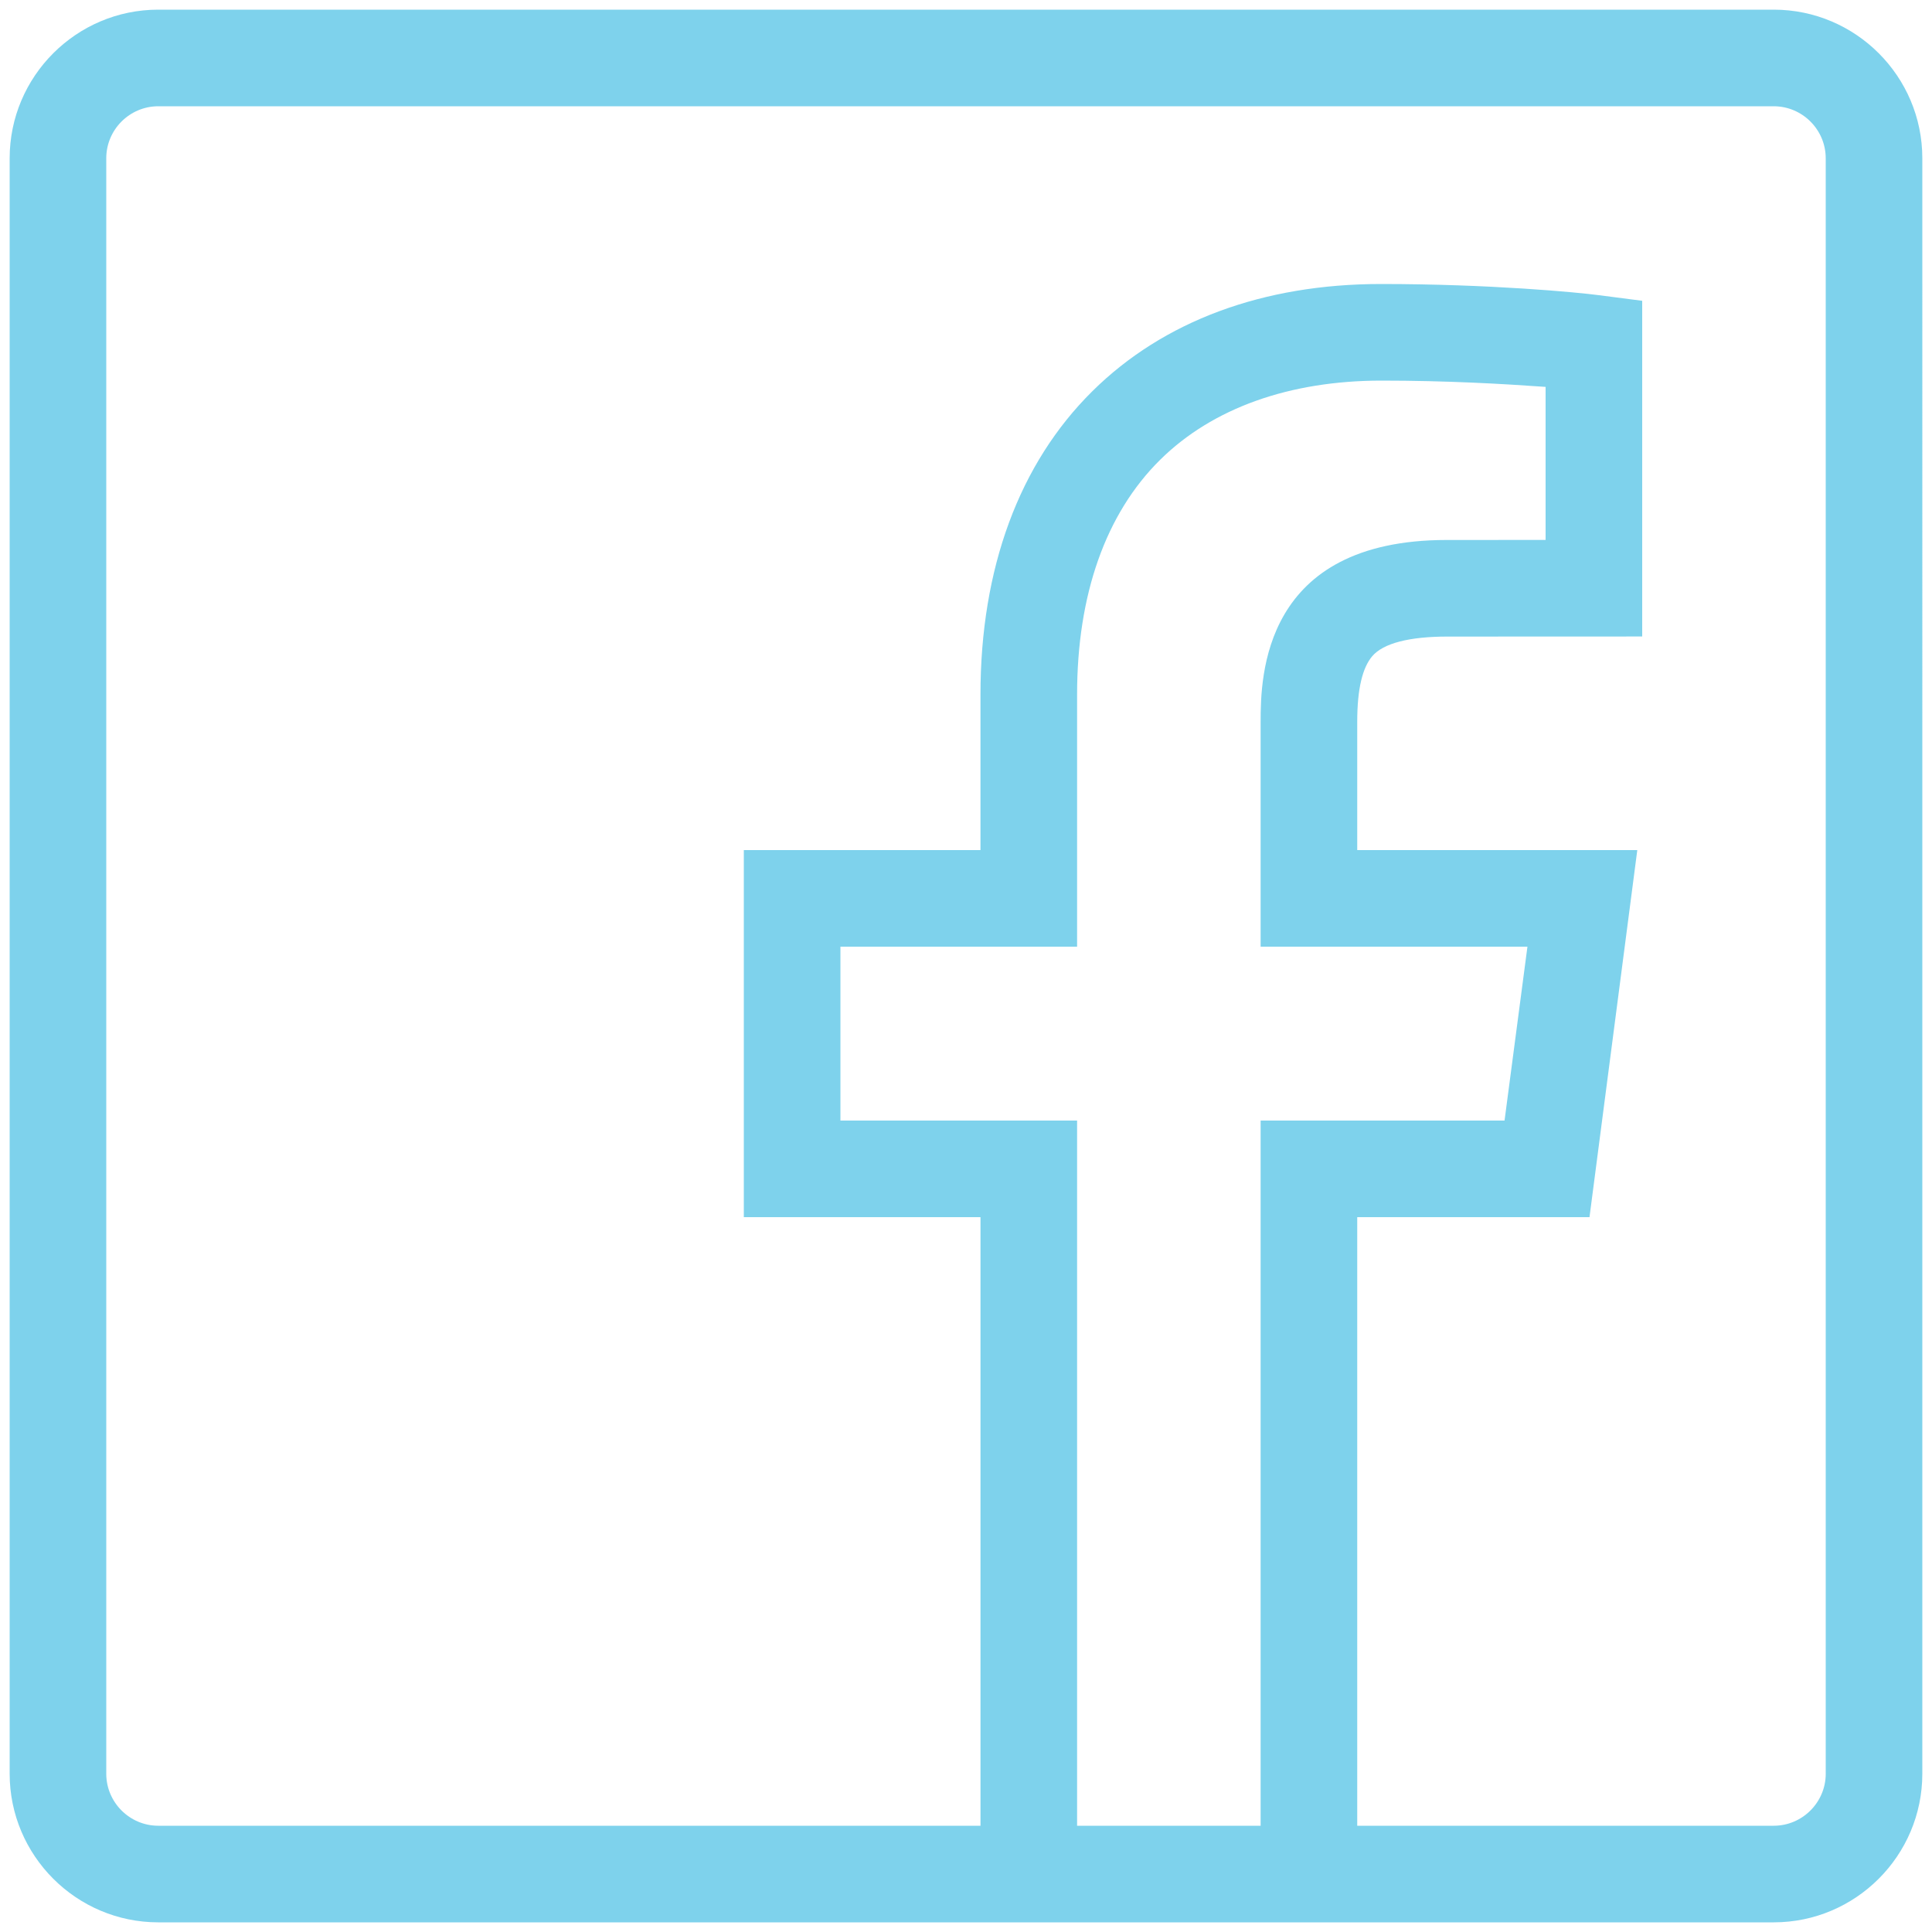 <?xml version="1.0" encoding="utf-8"?>
<!-- Generator: Adobe Illustrator 16.0.0, SVG Export Plug-In . SVG Version: 6.00 Build 0)  -->
<!DOCTYPE svg PUBLIC "-//W3C//DTD SVG 1.1//EN" "http://www.w3.org/Graphics/SVG/1.1/DTD/svg11.dtd">
<svg version="1.1" id="Layer_1" xmlns="http://www.w3.org/2000/svg" xmlns:xlink="http://www.w3.org/1999/xlink" x="0px" y="0px"
	 width="100px" height="100px" viewBox="0 0 100 100" enable-background="new 0 0 100 100" xml:space="preserve">
<path fill="#7ED2EC" d="M91.808,0.5H8.192C3.953,0.5,0.5,3.953,0.5,8.192v83.616c0,4.239,3.453,7.692,7.692,7.692h42.516h19.648
	h21.452c4.238,0,7.691-3.453,7.691-7.692V8.192C99.5,3.953,96.047,0.5,91.808,0.5z M55.75,94.5V58H43.5v-9h12.25V35.951
	c0-5.156,1.473-9.357,4.297-12.15c2.715-2.683,6.706-4.101,11.467-4.101c3.346,0,6.236,0.165,8.486,0.325v7.922l-5.116,0.002
	c-9.53,0-9.634,7.08-9.634,9.406V49h13.81l-1.185,9H65.25v36.5H55.75z M94.5,91.808c0,1.482-1.211,2.692-2.692,2.692H70.25V63
	h12.022l2.474-19H70.25v-6.645c0-1.726,0.281-2.8,0.771-3.383c0.572-0.679,1.932-1.023,3.891-1.023L85,32.945V15.569l-2.223-0.288
	c-1.133-0.151-5.664-0.581-11.3-0.581c-6.104,0-11.263,1.917-14.933,5.545c-3.797,3.753-5.795,9.184-5.795,15.706V44H38.5v19h12.25
	v31.5H8.192C6.71,94.5,5.5,93.29,5.5,91.808V8.192C5.5,6.71,6.71,5.5,8.192,5.5h83.615c1.481,0,2.692,1.21,2.692,2.692V91.808z"/>
</svg>
